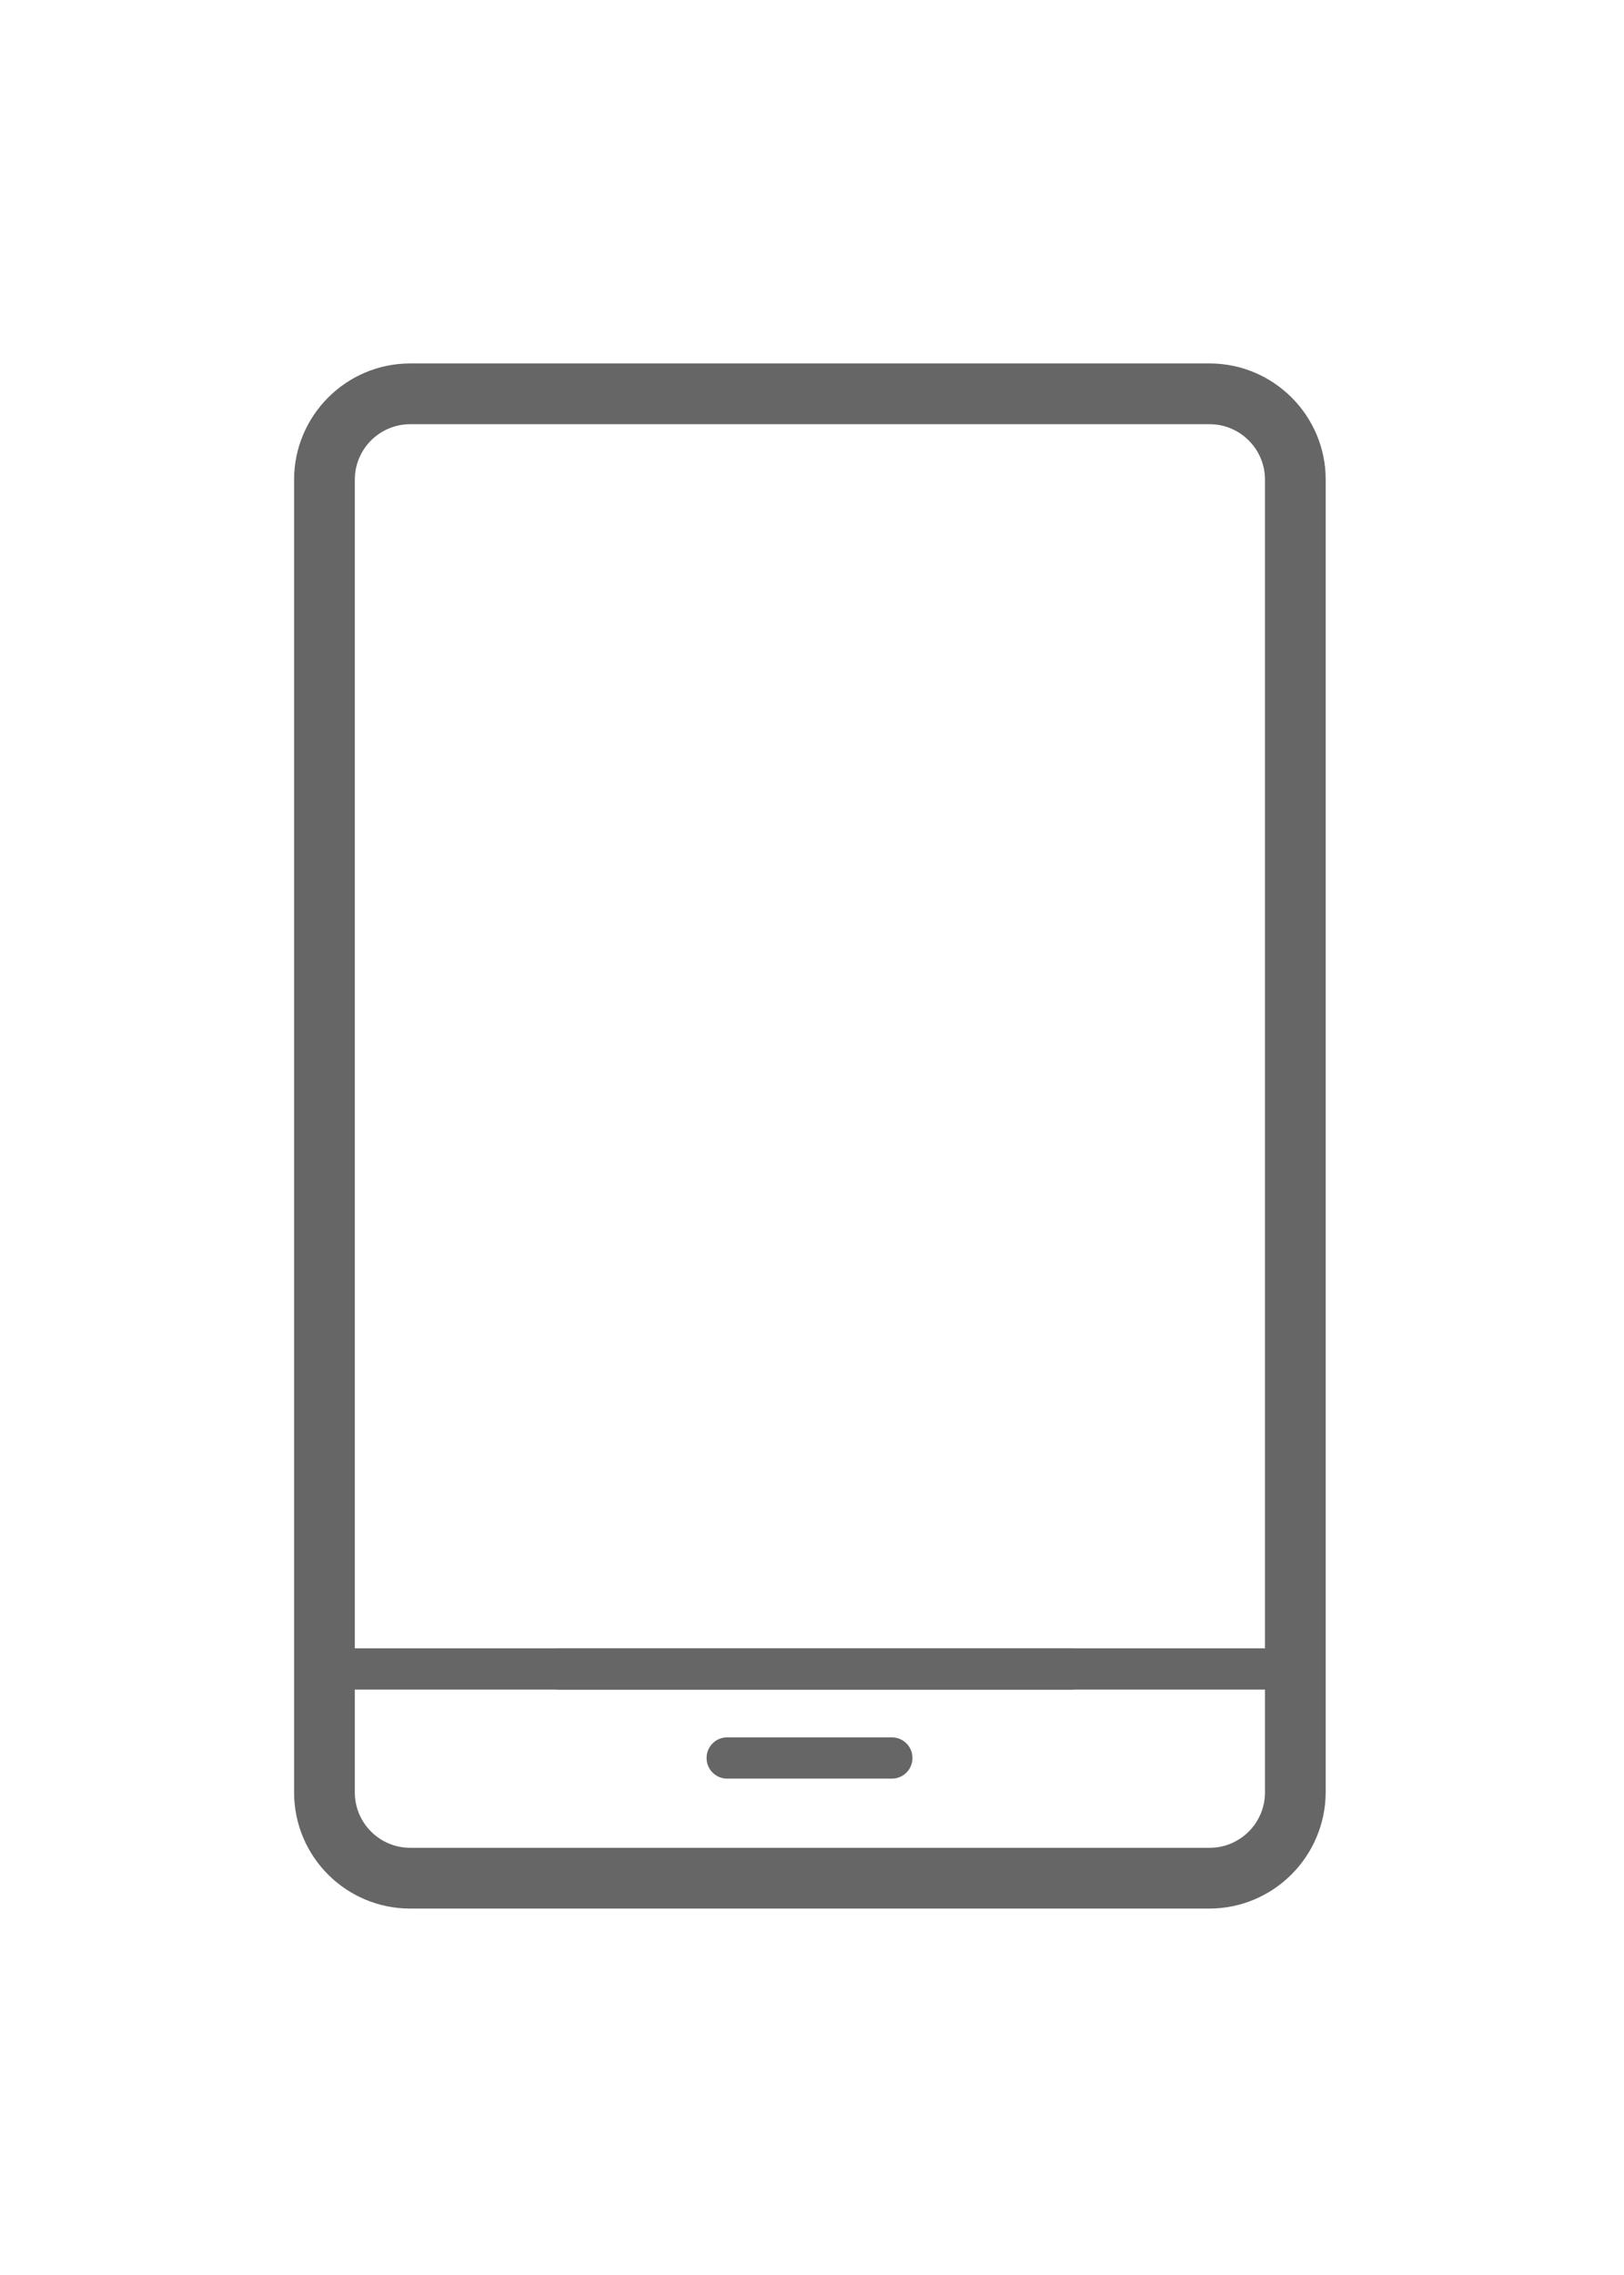 <?xml version="1.0" encoding="utf-8"?>
<!-- Generator: Adobe Illustrator 25.2.2, SVG Export Plug-In . SVG Version: 6.00 Build 0)  -->
<svg version="1.1" id="Calque_1" xmlns:serif="http://www.serif.com/"
	 xmlns="http://www.w3.org/2000/svg" xmlns:xlink="http://www.w3.org/1999/xlink" x="0px" y="0px" viewBox="0 0 425.2 595.3"
	 style="enable-background:new 0 0 425.2 595.3;" xml:space="preserve">
<style type="text/css">
	.st0{fill:#666666;}
</style>
<path class="st0" d="M280.7,431.3H88.3c-3,0-5.4,2.4-5.4,5.4c0,3,2.4,5.4,5.4,5.4h192.4c3,0,5.4-2.4,5.4-5.4
	C286.1,433.7,283.7,431.3,280.7,431.3"/>
<path class="st0" d="M338.6,431.3H146.2c-3,0-5.4,2.4-5.4,5.4c0,3,2.4,5.4,5.4,5.4h192.4c3,0,5.4-2.4,5.4-5.4
	C344,433.7,341.6,431.3,338.6,431.3"/>
<path class="st0" d="M233.5,454.6h-43.1c-3,0-5.4,2.4-5.4,5.4c0,3,2.4,5.4,5.4,5.4h43.1c3,0,5.4-2.4,5.4-5.4
	C238.9,457,236.5,454.6,233.5,454.6"/>
<g>
	<path class="st0" d="M212,134.6"/>
</g>
<path class="st0" d="M316.6,499.4H107.4C90.6,499.4,77,485.8,77,469V125.5c0-16.7,13.6-30.4,30.4-30.4h209.3
	c16.7,0,30.4,13.6,30.4,30.4V469C347,485.8,333.4,499.4,316.6,499.4z M107.4,111c-8,0-14.5,6.5-14.5,14.5V469
	c0,8,6.5,14.5,14.5,14.5h209.3c8,0,14.5-6.5,14.5-14.5V125.5c0-8-6.5-14.5-14.5-14.5H107.4z"/>
</svg>
